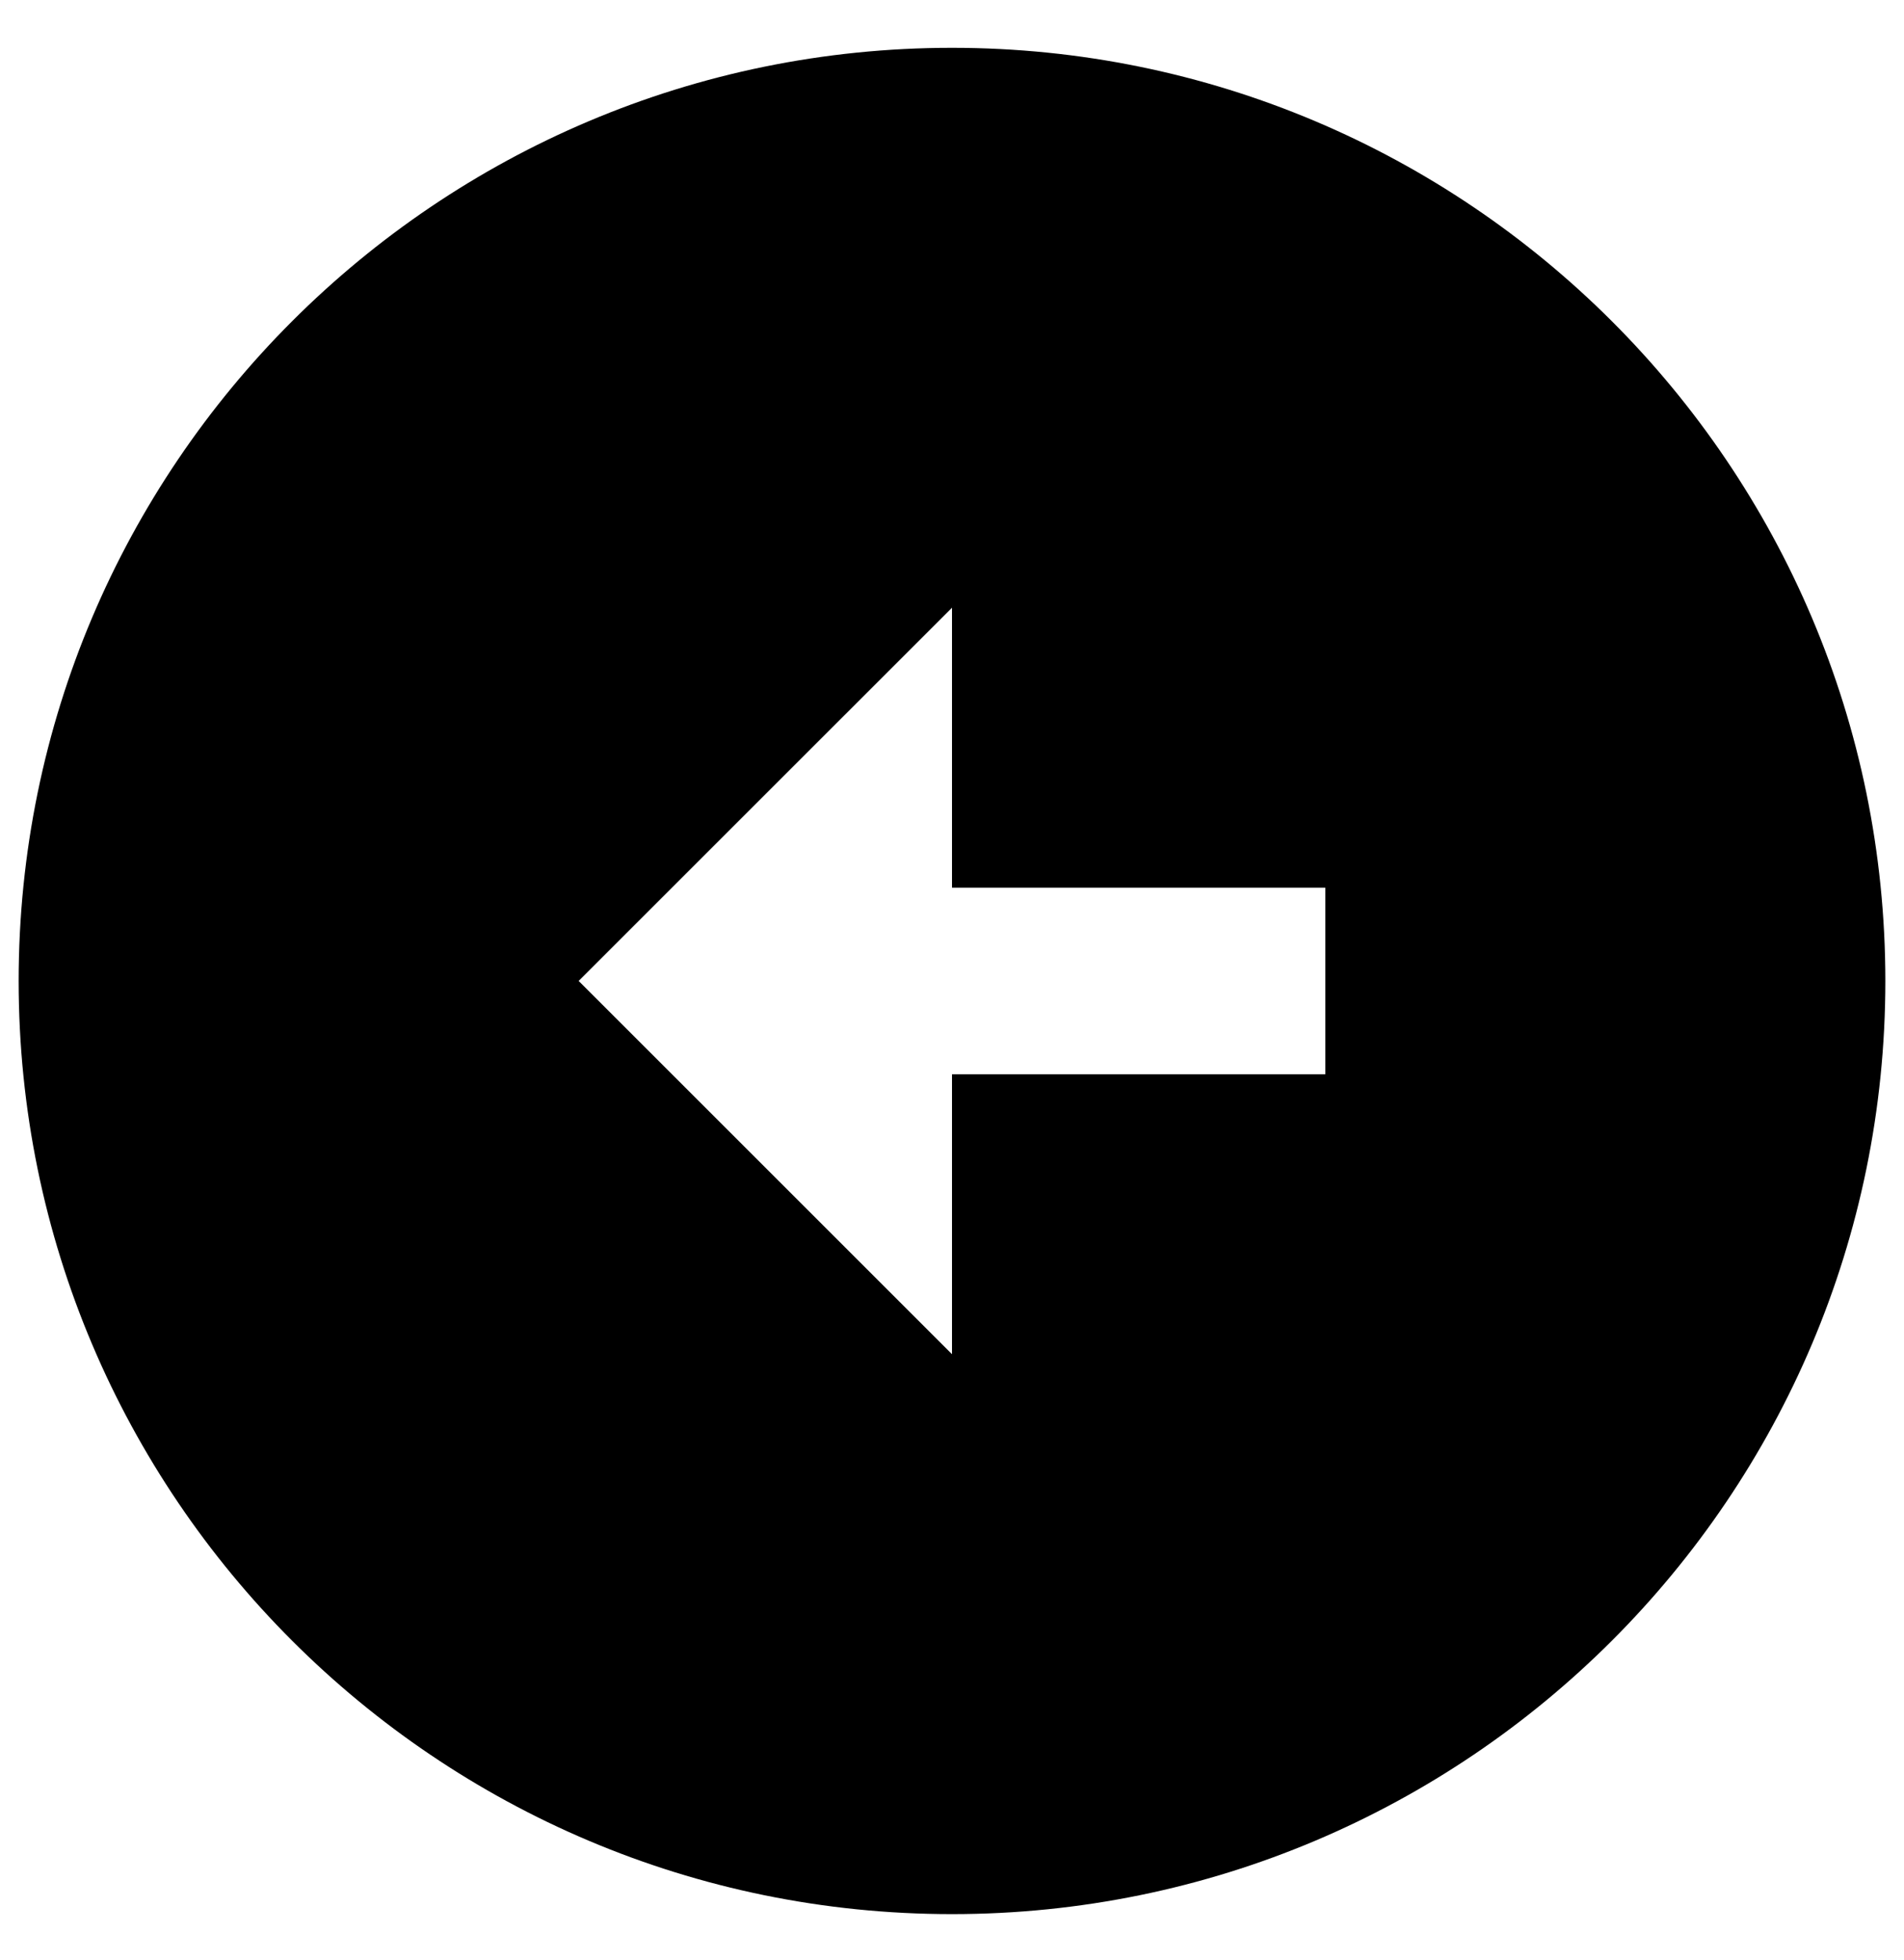 <svg width="34" height="35" viewBox="0 0 34 35" fill="none" xmlns="http://www.w3.org/2000/svg">
<path d="M0.333 17.52C0.333 26.721 7.8 34.187 17 34.187C26.2 34.187 33.667 26.721 33.667 17.52C33.667 8.32 26.2 0.854 17 0.854C7.8 0.854 0.333 8.32 0.333 17.52ZM17 15.854H23.667V19.187H17V24.187L10.333 17.52L17 10.854V15.854Z" fill="currentColor" />
</svg>
